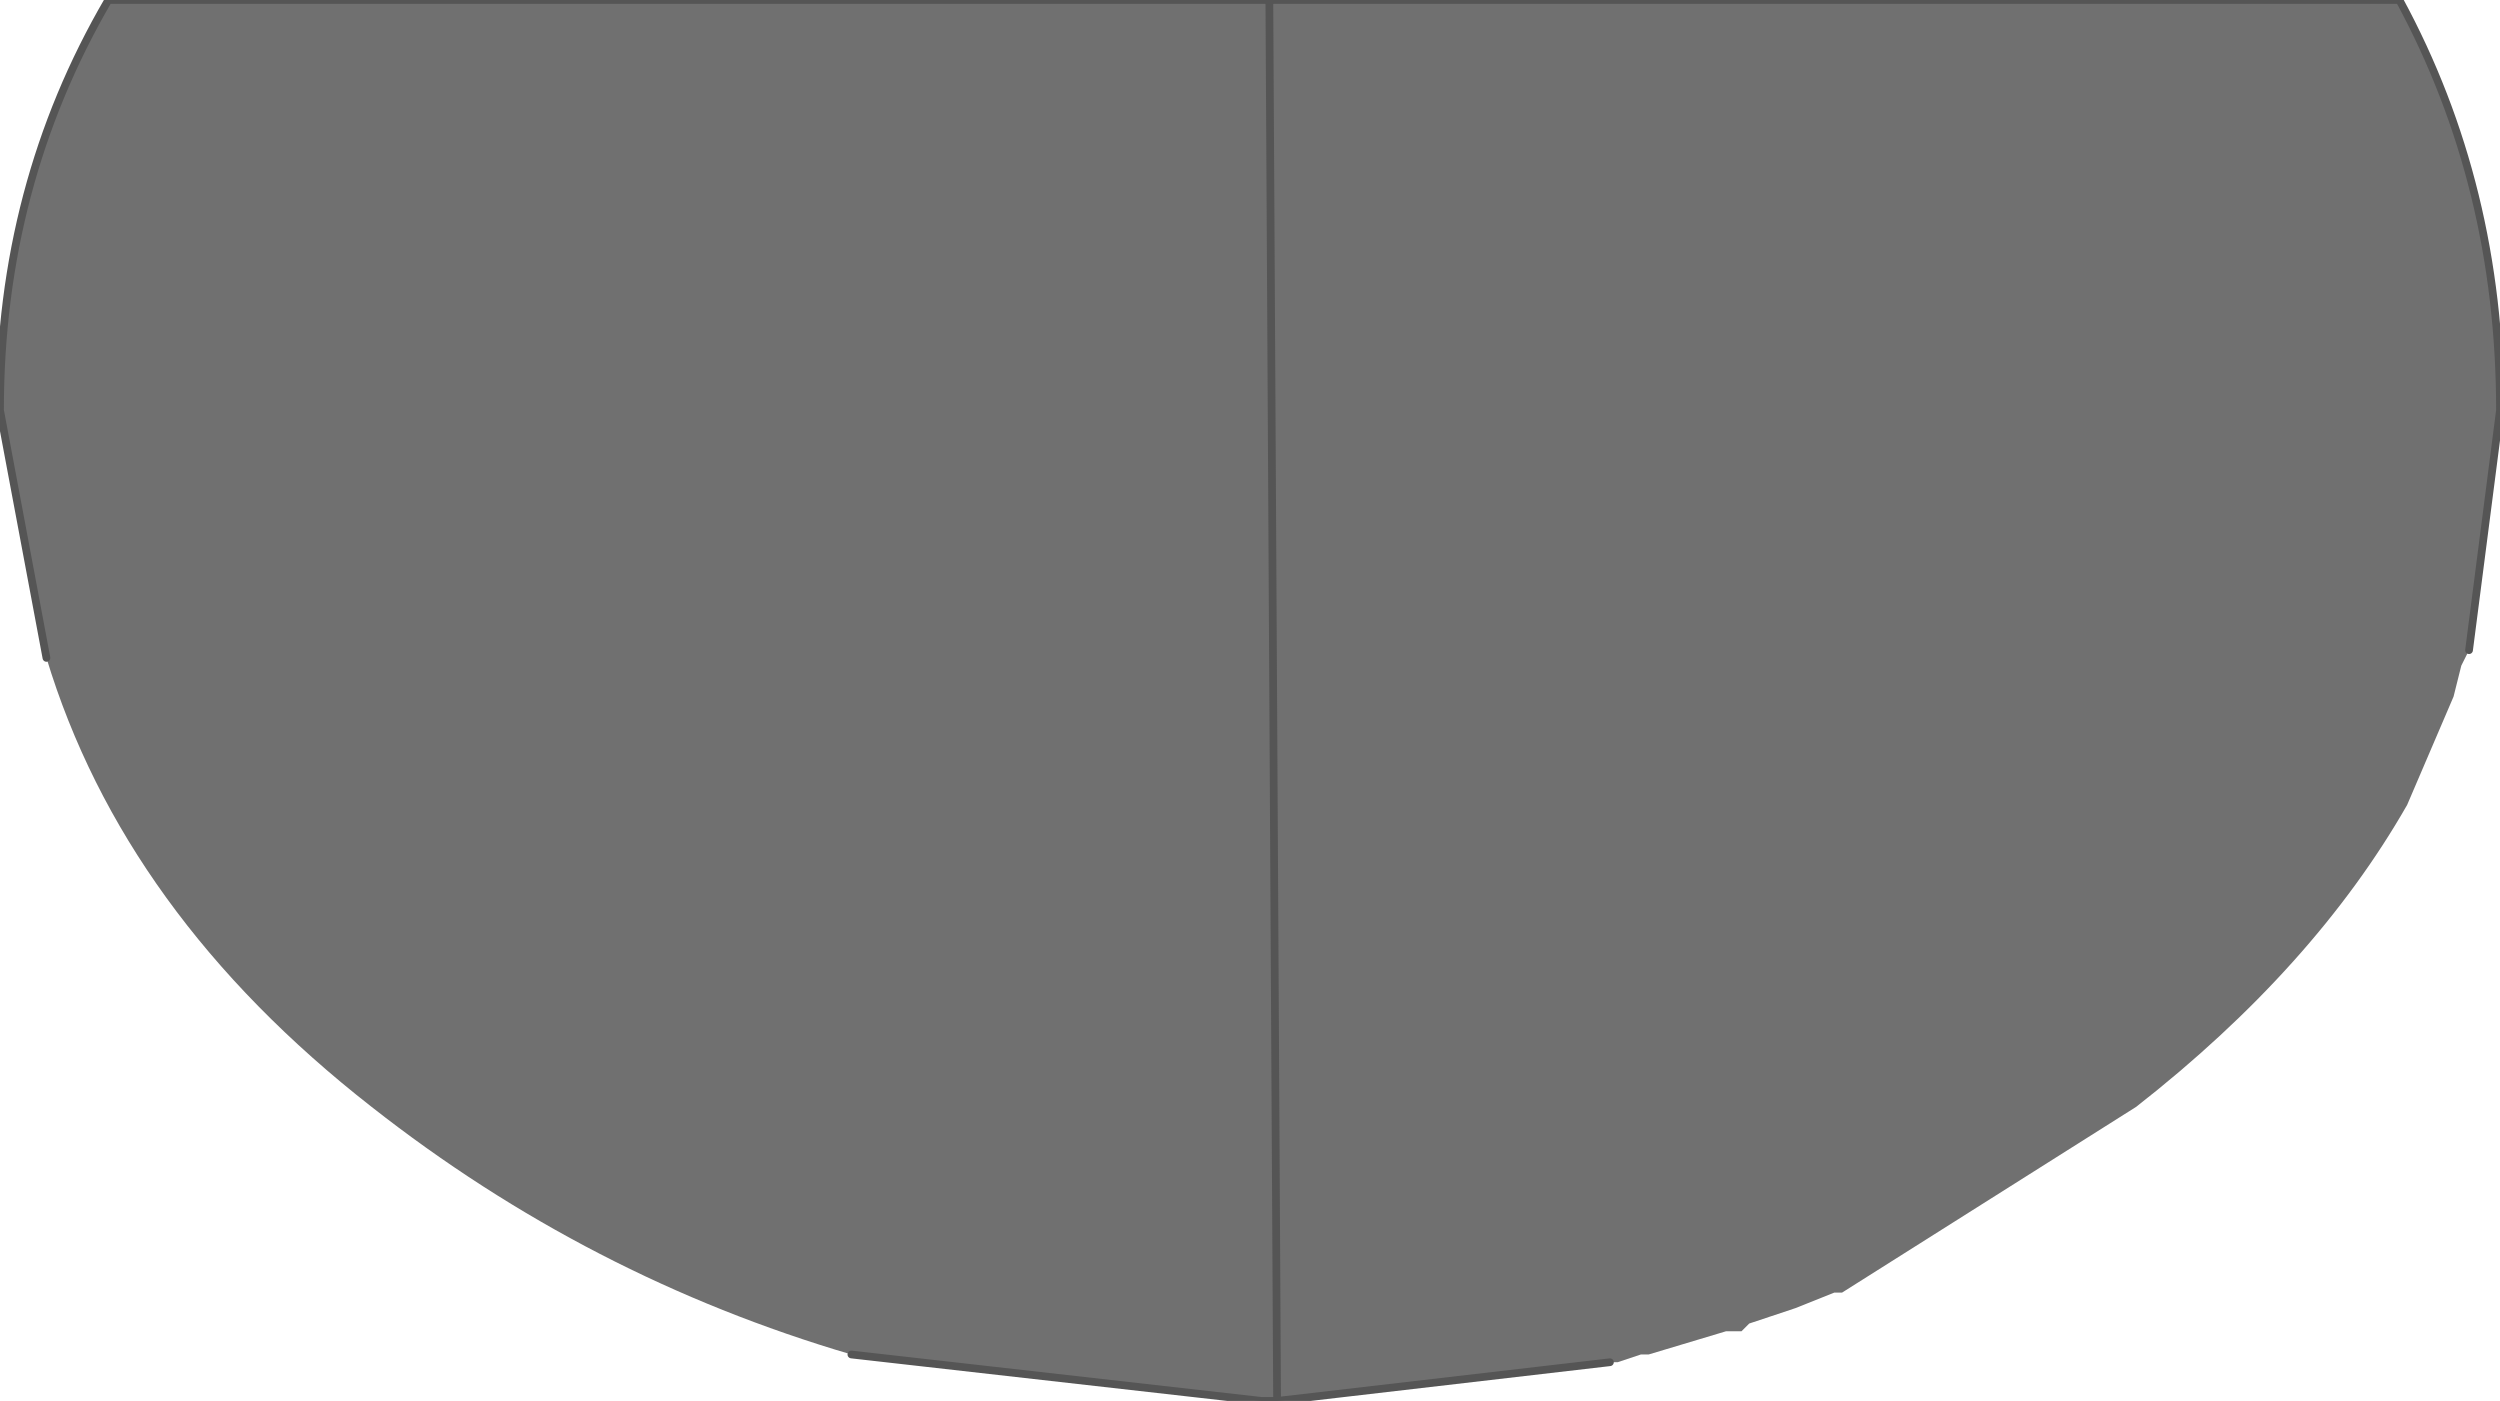 <?xml version="1.0" encoding="UTF-8" standalone="no"?>
<svg xmlns:xlink="http://www.w3.org/1999/xlink" height="9.05px" width="16.15px" xmlns="http://www.w3.org/2000/svg">
  <g transform="matrix(1.0, 0.0, 0.0, 1.0, 8.65, 2.05)">
    <path d="M-8.35 2.2 L-8.65 0.6 Q-8.65 -0.85 -7.95 -2.05 L-0.45 -2.05 6.85 -2.05 Q7.5 -0.85 7.5 0.6 L7.3 2.15 7.25 2.25 7.2 2.45 6.9 3.15 Q6.3 4.2 5.15 5.1 L3.25 6.3 3.2 6.3 2.95 6.4 2.65 6.5 2.6 6.55 2.5 6.55 2.0 6.7 1.95 6.7 1.8 6.75 1.75 6.75 -0.4 7.0 -0.5 7.0 -3.15 6.7 Q-4.85 6.2 -6.25 5.1 -7.85 3.85 -8.35 2.2 M-0.4 7.0 L-0.45 -2.05 -0.4 7.0" fill="#707070" fill-rule="evenodd" stroke="none"/>
    <path d="M-8.35 2.2 L-8.65 0.6 Q-8.65 -0.85 -7.95 -2.05 L-0.45 -2.05 6.85 -2.05 Q7.5 -0.85 7.5 0.6 L7.3 2.15 M1.75 6.75 L-0.4 7.0 -0.5 7.0 -3.15 6.7 M-0.45 -2.05 L-0.4 7.0" fill="none" stroke="#555555" stroke-linecap="round" stroke-linejoin="round" stroke-width="0.05"/>
  </g>
</svg>
